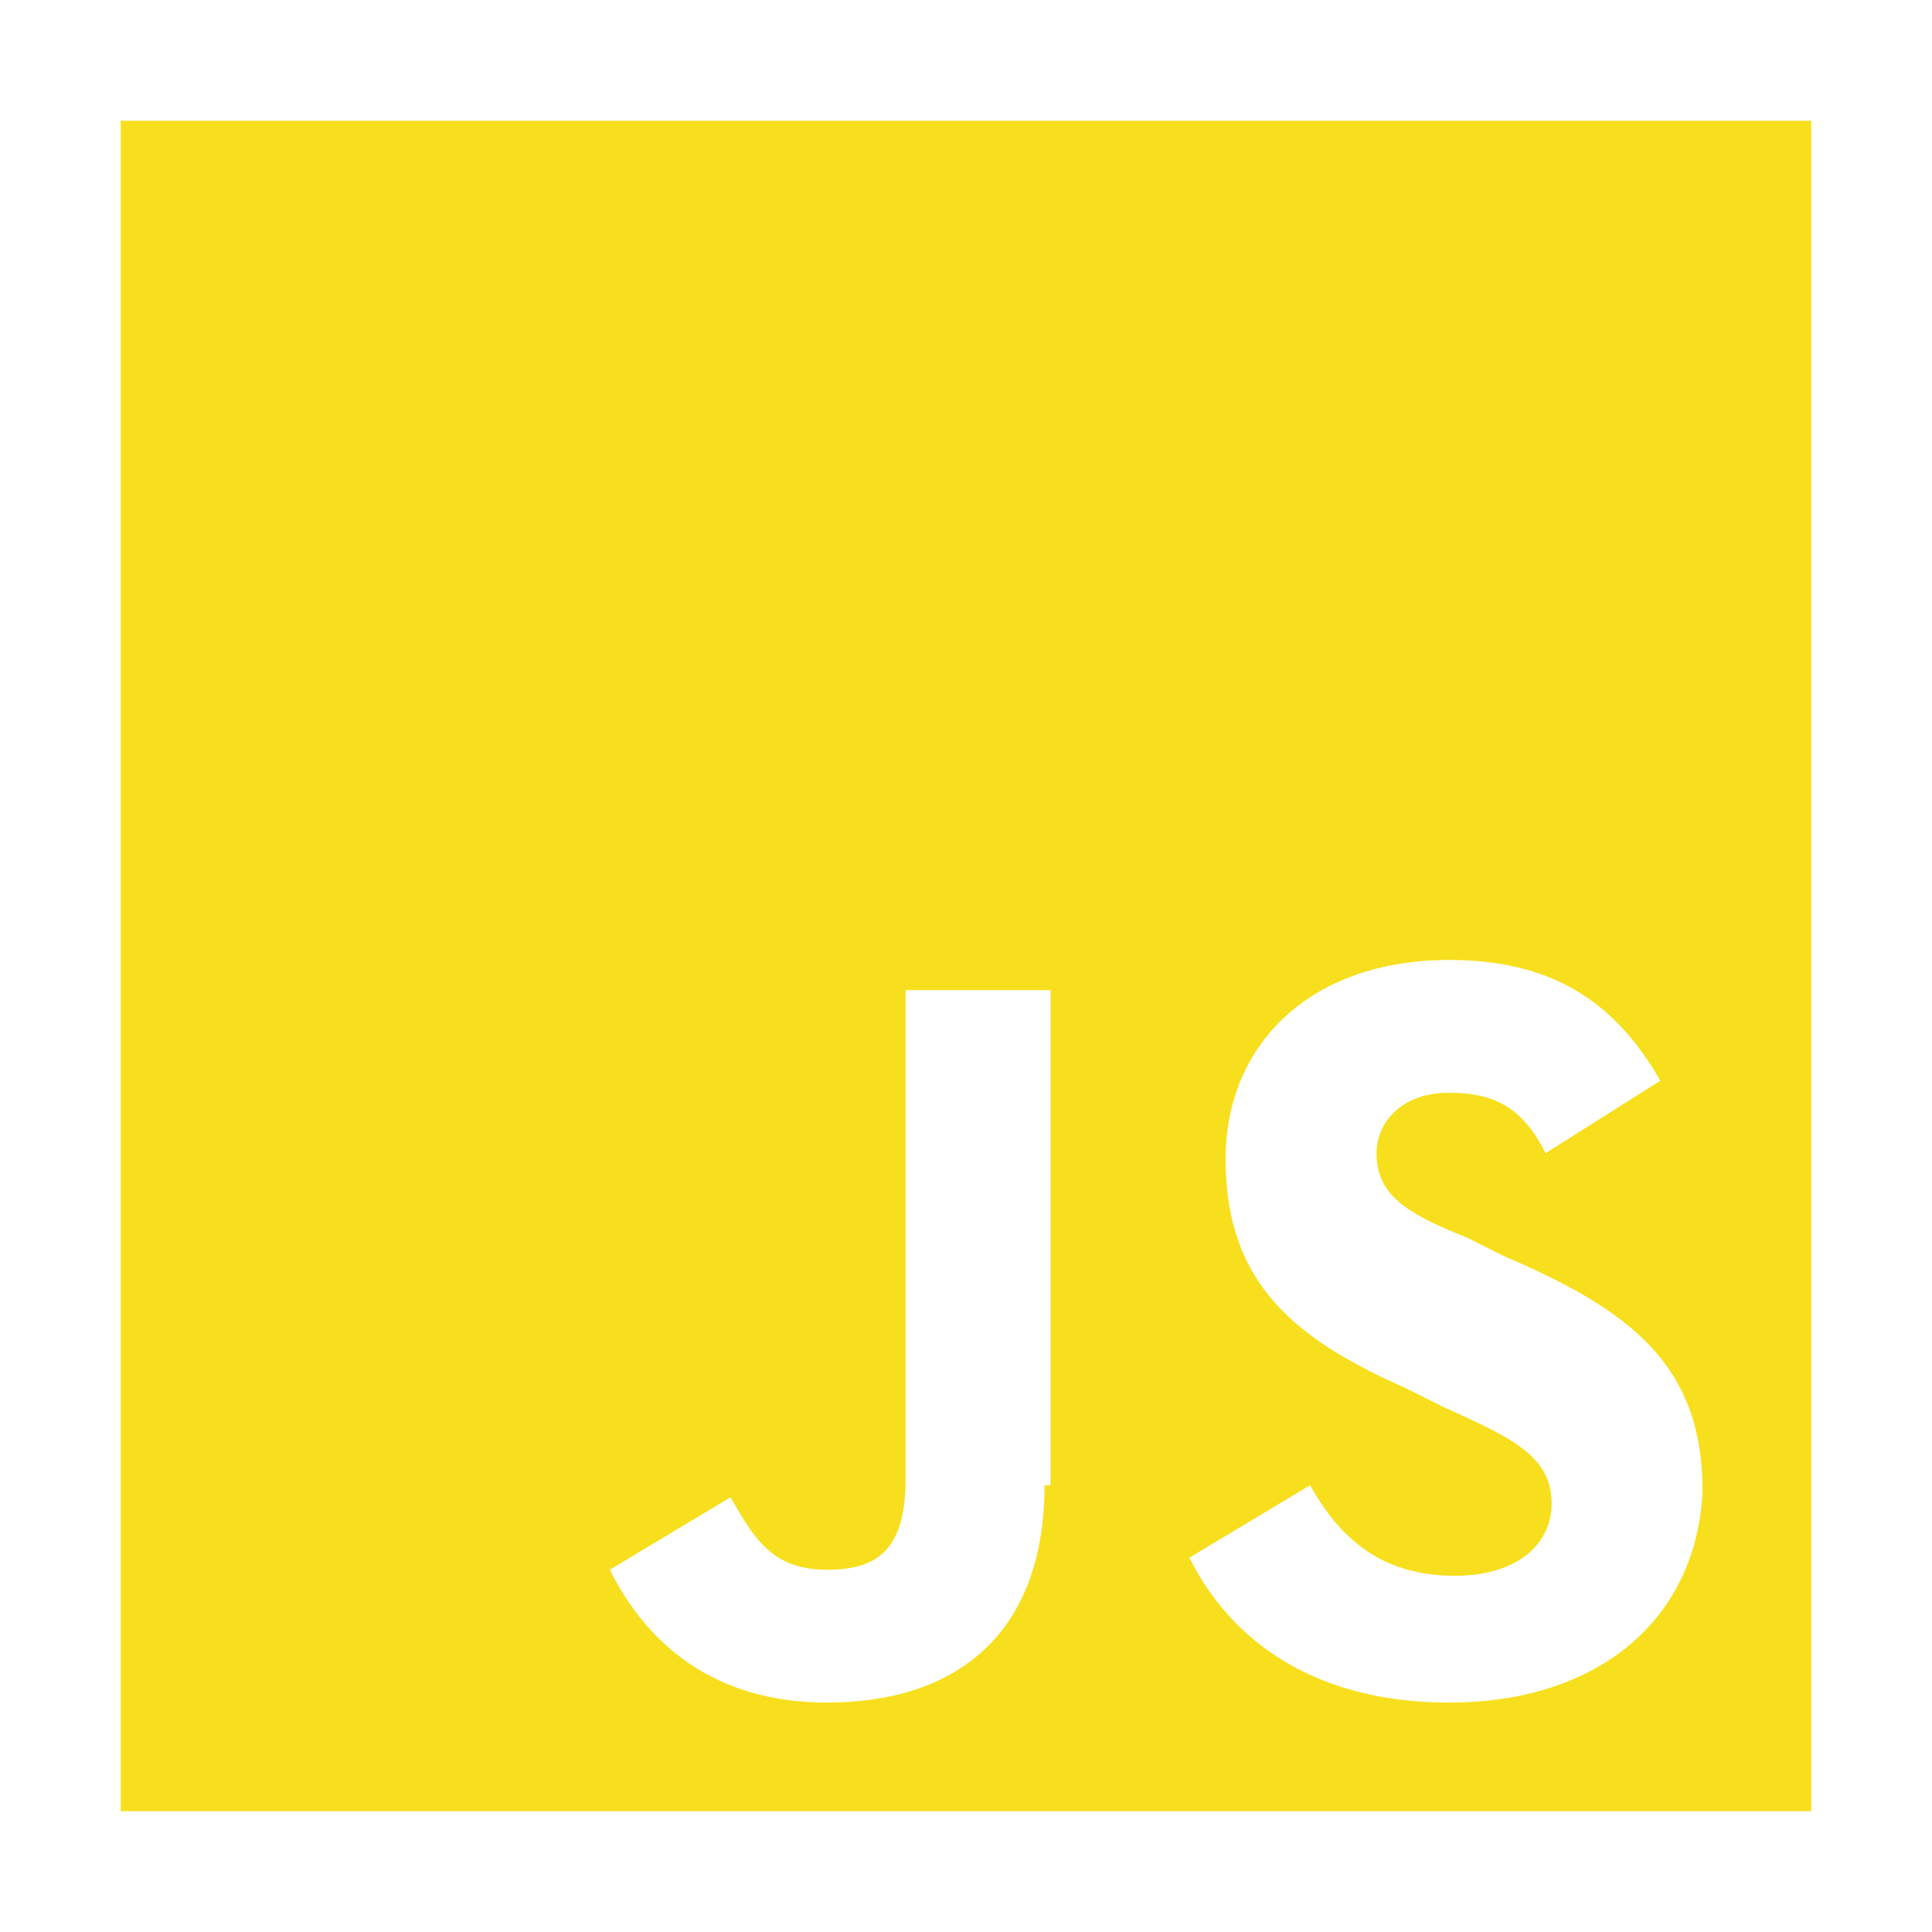 <svg xmlns="http://www.w3.org/2000/svg" width="32" height="32" viewBox="0 0 32 32">
  <path fill="#F7DF1E" d="M2,2v28h28V2H2z M17.3,24.6c0,2.5-1.5,3.6-3.6,3.6c-1.9,0-3-1-3.6-2.2l2-1.2c0.4,0.7,0.7,1.2,1.6,1.2 c0.8,0,1.3-0.3,1.3-1.5v-8.1h2.4V24.6z M24,28.2c-2.2,0-3.6-1-4.3-2.4l2-1.2c0.5,0.9,1.2,1.5,2.4,1.5c1,0,1.6-0.5,1.6-1.2 c0-0.8-0.7-1.1-1.8-1.6l-0.6-0.3c-1.8-0.8-3-1.7-3-3.8c0-1.9,1.4-3.3,3.7-3.3c1.6,0,2.7,0.6,3.5,2l-1.9,1.2c-0.4-0.8-0.9-1-1.6-1 c-0.8,0-1.2,0.5-1.2,1c0,0.7,0.5,1,1.5,1.4l0.6,0.3c2.1,0.9,3.3,1.8,3.3,3.9C28.1,26.8,26.5,28.2,24,28.2z"/>
</svg> 